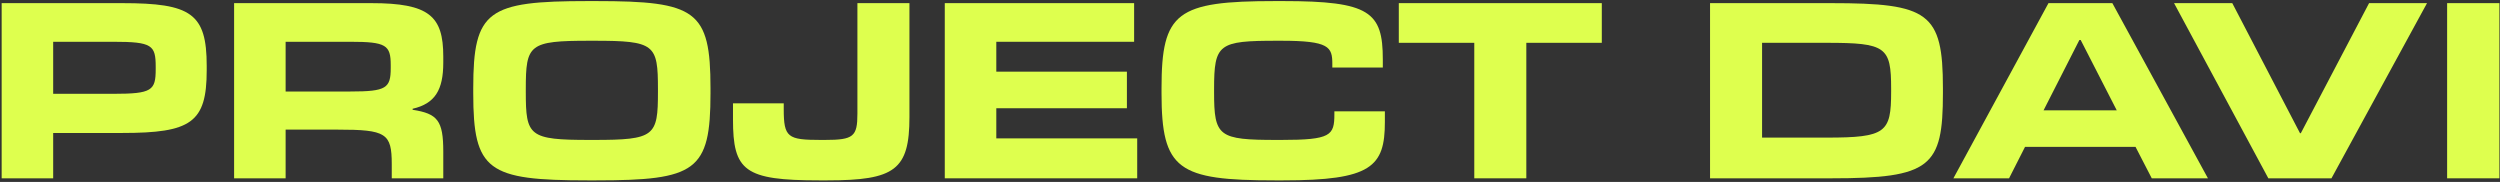 <svg width="1374" height="100" viewBox="0 0 1374 100" fill="none" xmlns="http://www.w3.org/2000/svg">
<rect x="0" y="0" width="1374" height="100" fill="#333333" stroke="none"/>
<path d="M0.91 98H29.226V73.082H67.169C104.971 73.082 113.607 67.419 113.607 38.678V36.13C113.607 7.39 104.971 1.726 67.169 1.726H0.91V98ZM29.226 51.562V22.963H62.355C83.592 22.963 85.574 24.804 85.574 36.696V37.971C85.574 49.722 83.592 51.562 62.355 51.562H29.226Z" fill="#DEFF4E"/>
<path d="M128.663 98H156.979V71.242H185.578C212.195 71.242 215.31 73.224 215.31 90.213V98H243.625V83.276C243.625 66.286 240.511 62.464 226.777 60.34V59.774C239.095 56.942 243.625 49.438 243.625 34.431V31.033C243.625 8.805 235.838 1.726 204.125 1.726H128.663V98ZM156.979 50.288V22.963H192.657C212.195 22.963 214.743 24.804 214.743 35.705V37.404C214.743 48.447 212.336 50.288 192.657 50.288H156.979Z" fill="#DEFF4E"/>
<path d="M323.099 99.133H327.488C382.562 99.133 390.49 94.036 390.49 51.279V48.447C390.49 5.691 382.562 0.594 327.488 0.594H323.099C268.025 0.594 260.096 5.691 260.096 48.447V51.279C260.096 93.894 268.025 99.133 323.099 99.133ZM324.09 76.905C290.677 76.905 288.978 74.781 288.978 50.571V49.014C288.978 24.379 290.677 22.397 324.09 22.397H326.497C359.909 22.397 361.608 24.379 361.608 49.014V50.571C361.608 74.781 359.909 76.905 326.497 76.905H324.09Z" fill="#DEFF4E"/>
<path d="M450.279 99.133H454.668C491.903 99.133 499.831 93.328 499.831 64.304V1.726H471.232V62.464C471.232 75.064 469.109 76.905 453.393 76.905H450.987C432.865 76.905 430.741 75.489 430.741 59.915V56.801H402.85V65.579C402.85 93.894 409.079 99.133 450.279 99.133Z" fill="#DEFF4E"/>
<path d="M519.25 98H625.009V76.055H547.566V59.491H619.346V39.386H547.566V22.963H623.31V1.726H519.25V98Z" fill="#DEFF4E"/>
<path d="M700.814 99.133H705.203C753.765 99.133 761.127 91.629 761.127 66.994V61.19H733.377V62.747C733.377 74.498 731.395 76.905 704.212 76.905H701.805C669.667 76.905 667.26 75.064 667.26 50.713V49.014C667.26 24.096 669.667 22.397 701.805 22.397H704.212C730.546 22.397 732.245 25.795 732.245 35.139V37.121H759.994V32.591C759.994 6.54 752.774 0.594 705.203 0.594H700.814C646.731 0.594 638.378 6.682 638.378 48.447V51.279C638.378 93.328 647.439 99.133 700.814 99.133Z" fill="#DEFF4E"/>
<path d="M810.266 98H838.865V23.53H880.347V1.726H768.783V23.53H810.266V98Z" fill="#DEFF4E"/>
<path d="M939.839 98H1006.38C1061.17 98 1067.83 91.771 1067.83 51.279V48.447C1067.83 6.965 1060.04 1.726 1006.38 1.726H939.839V98ZM968.438 75.631V23.53H1003.97C1036.54 23.53 1039.37 25.795 1039.37 48.731V50.43C1039.37 72.799 1036.54 75.631 1003.97 75.631H968.438Z" fill="#DEFF4E"/>
<path d="M1073.59 98H1104.18L1112.95 80.728H1173.69L1182.61 98H1213.48L1160.95 1.726H1125.84L1073.59 98ZM1123.15 60.623L1142.83 21.972H1143.54L1163.36 60.623H1123.15Z" fill="#DEFF4E"/>
<path d="M1246.68 98H1281.37L1333.89 1.726H1302.04L1264.52 73.224H1264.1L1226.86 1.726H1194.86L1246.68 98Z" fill="#DEFF4E"/>
<path d="M1344.94 98H1373.68V1.726H1344.94V98Z" fill="#DEFF4E"/>
</svg>
